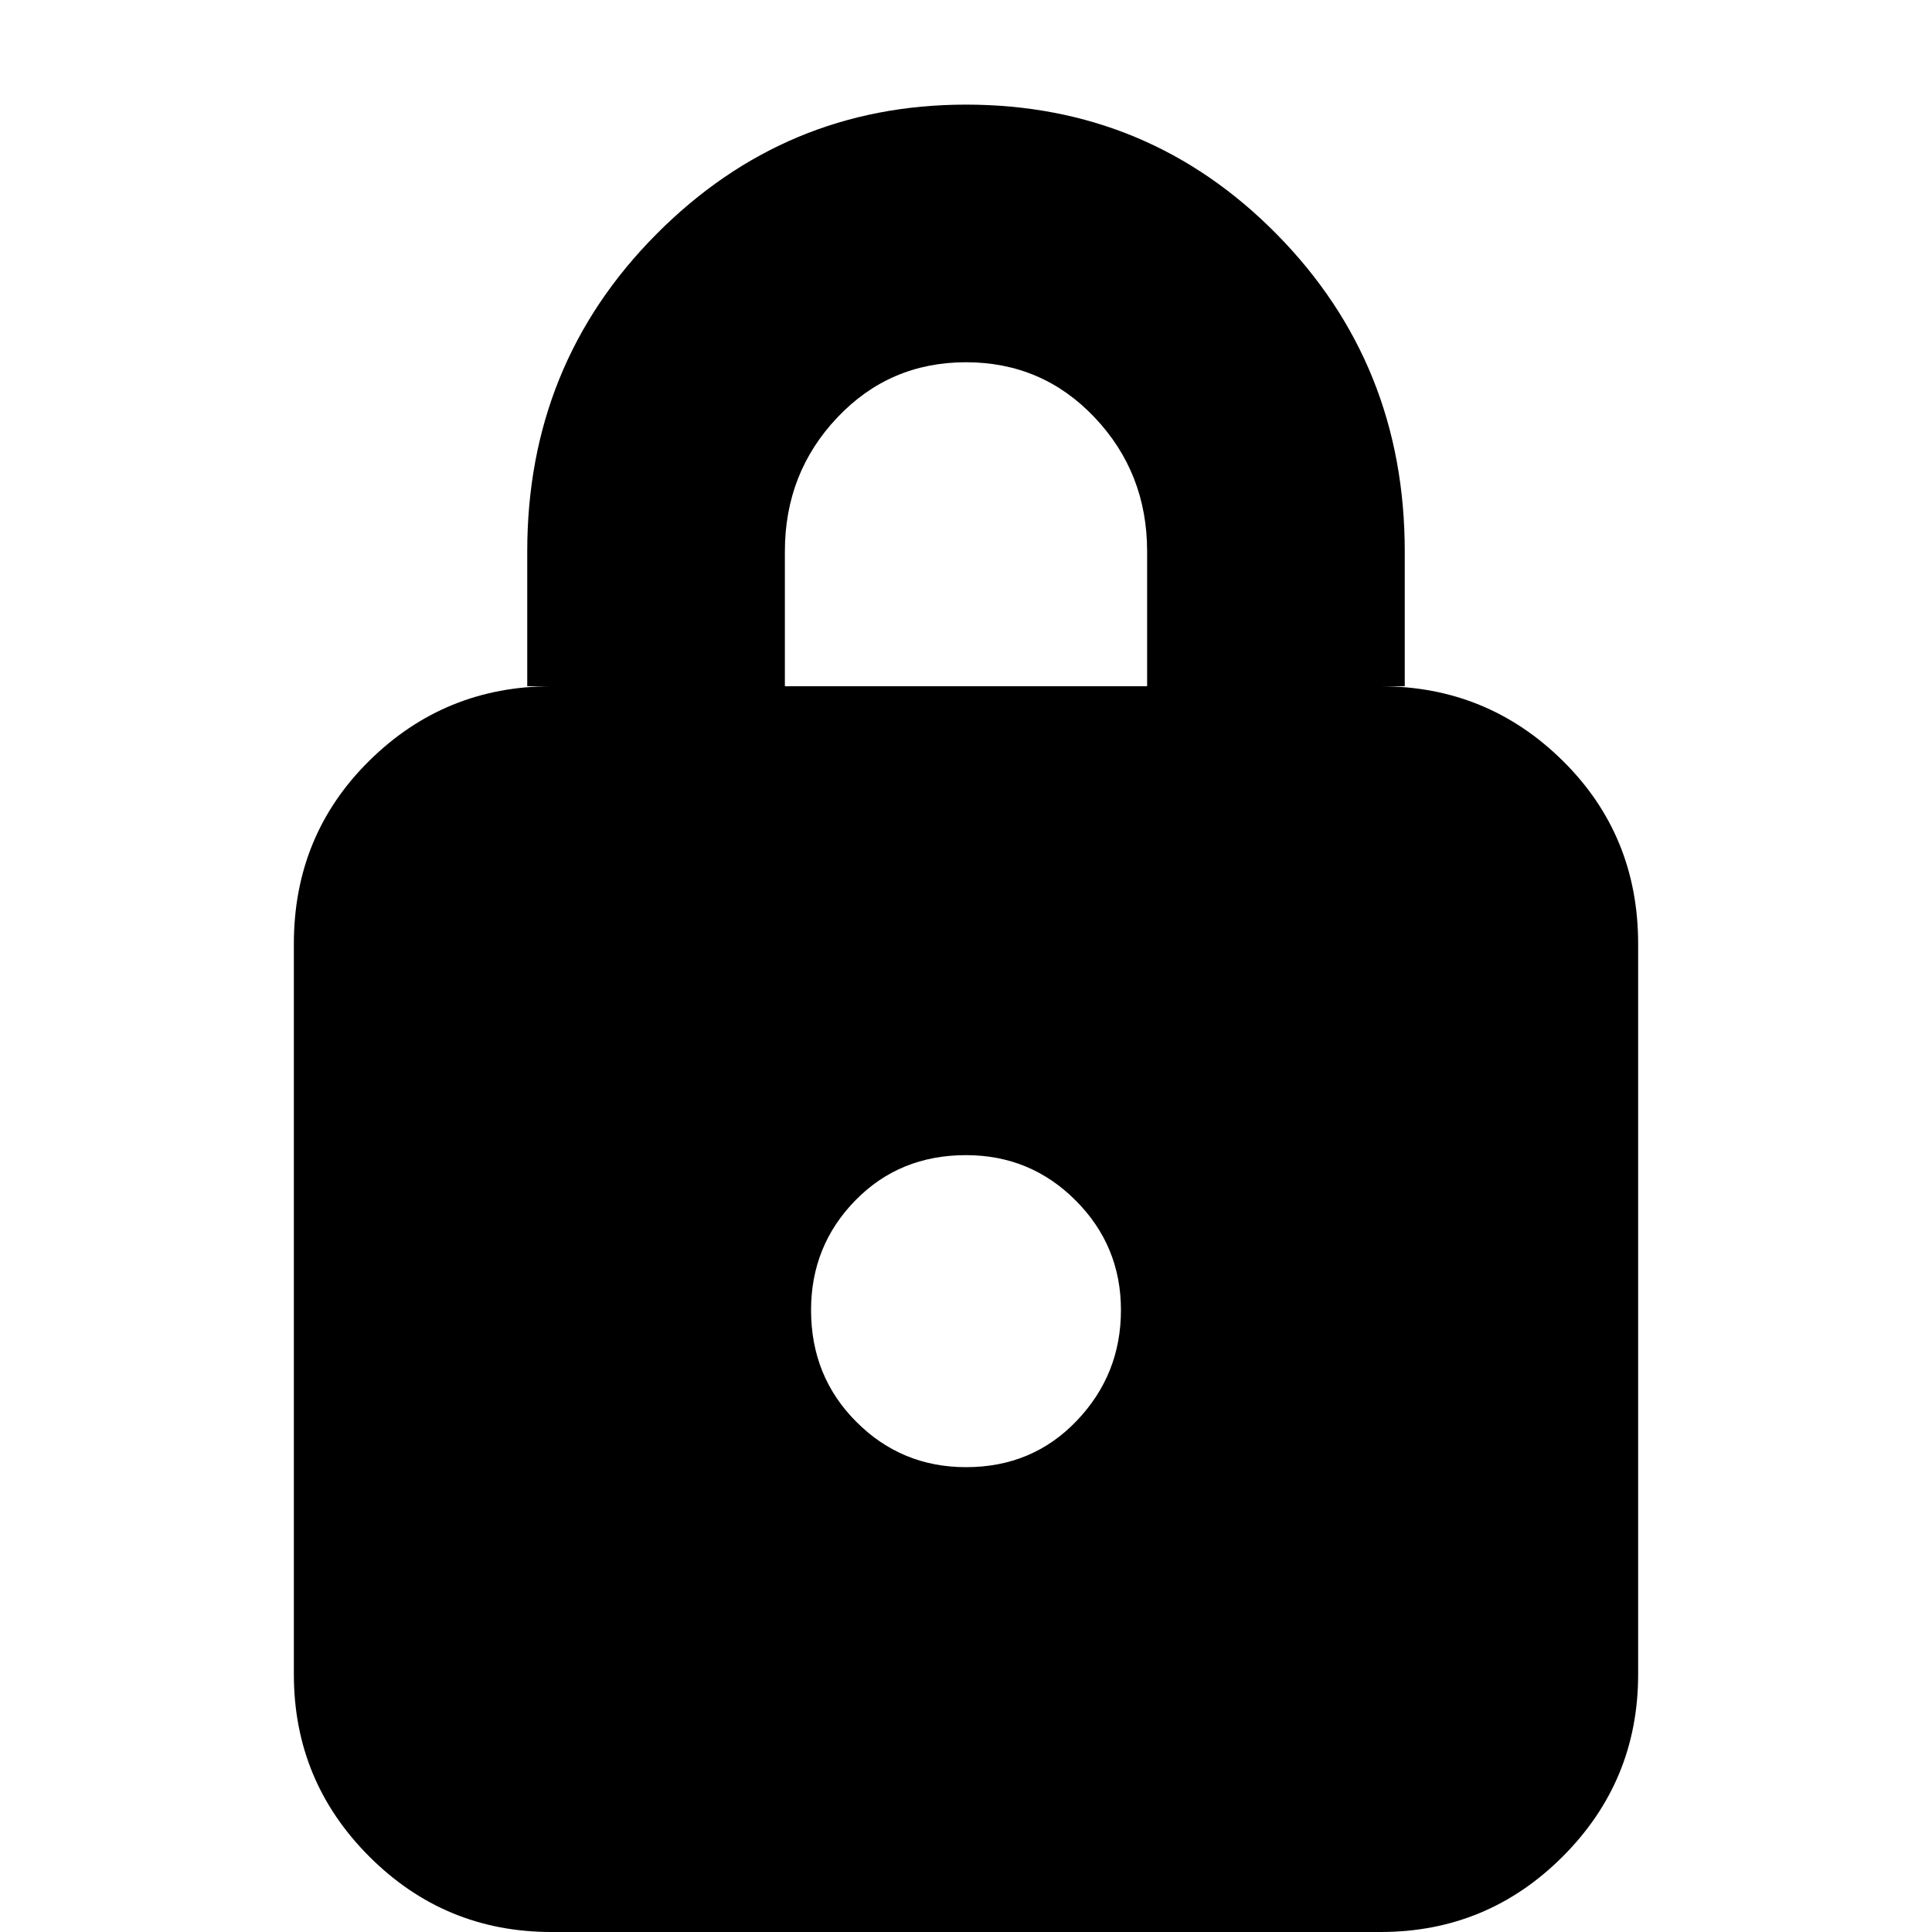 <svg xmlns="http://www.w3.org/2000/svg" height="20" width="20"><path d="M5.708 20q-1.104 0-1.885-.781-.781-.781-.781-1.886V9.771q0-1.125.781-1.896.781-.771 1.885-.771h-.25V5.708q0-1.937 1.334-3.281Q8.125 1.083 10 1.083q1.896 0 3.219 1.344t1.323 3.281v1.396h-.25q1.104 0 1.885.771.781.771.781 1.896v7.562q0 1.105-.781 1.886-.781.781-1.885.781ZM8.125 7.104h3.75V5.708q0-.812-.542-1.385Q10.792 3.75 10 3.75q-.792 0-1.333.573-.542.573-.542 1.385ZM10 15.188q.688 0 1.146-.48.458-.479.458-1.146 0-.666-.469-1.135-.468-.469-1.135-.469-.688 0-1.146.469-.458.469-.458 1.135 0 .688.469 1.157.468.469 1.135.469Z"/></svg>